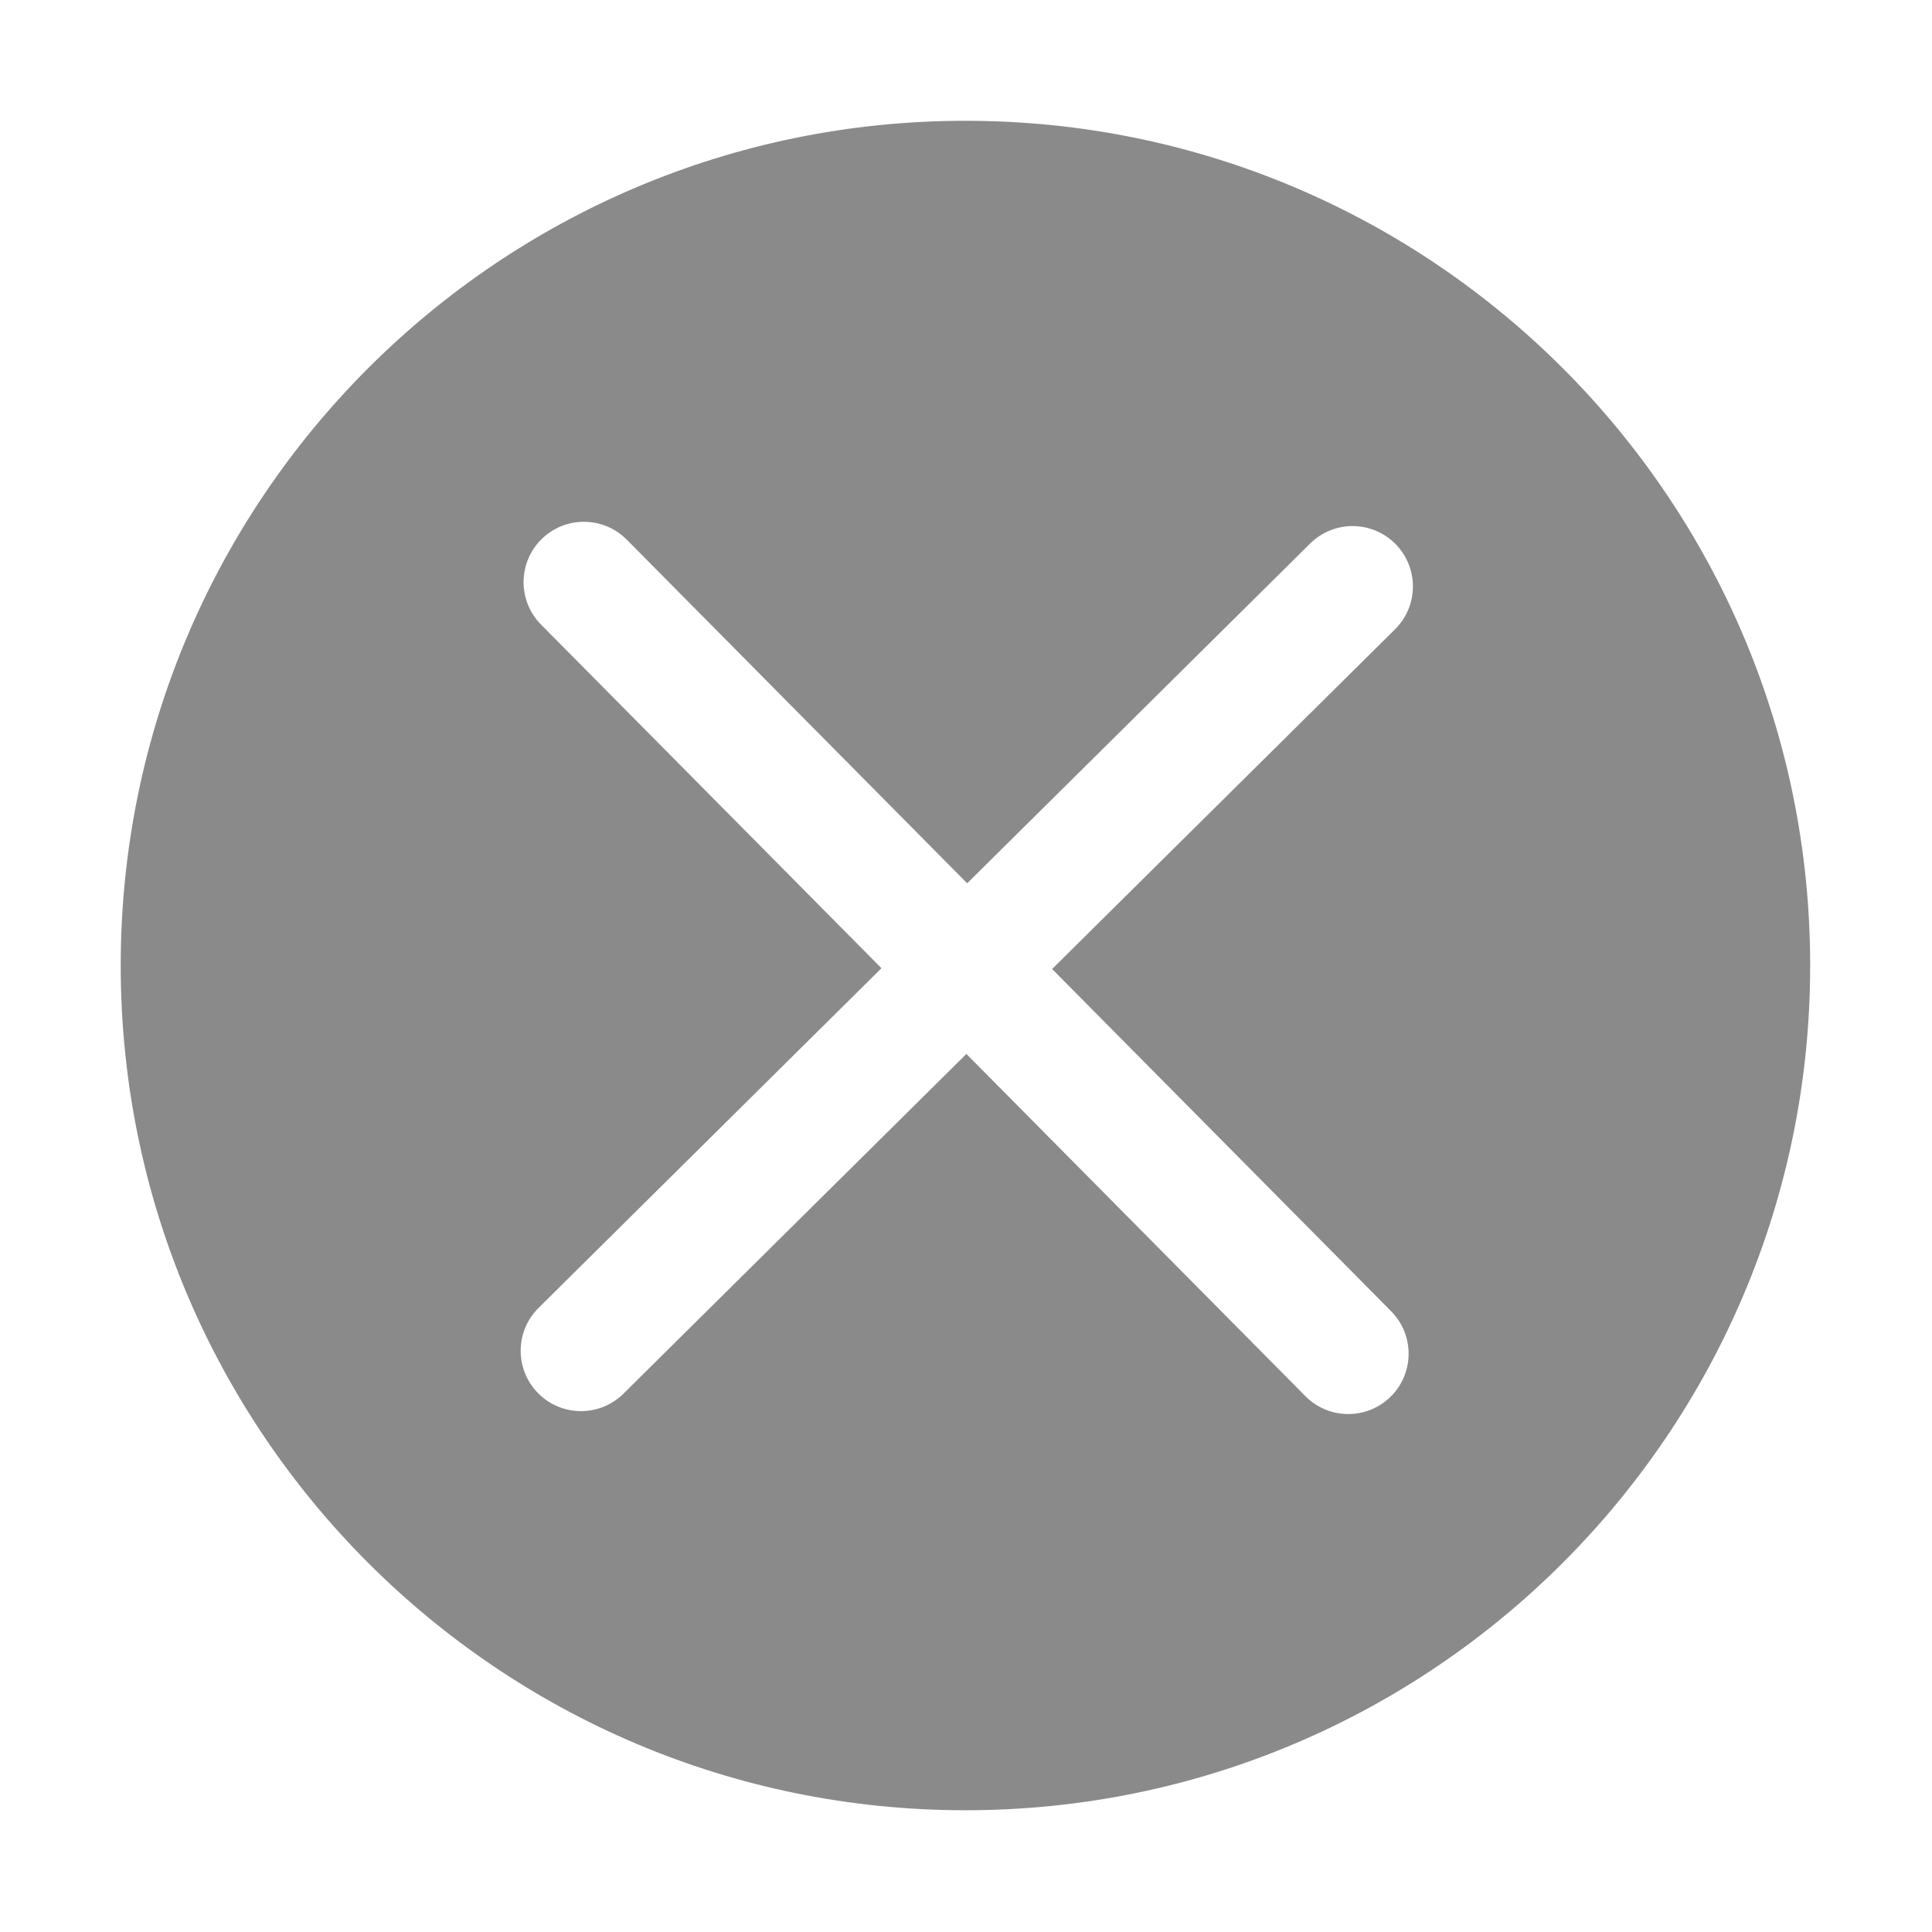 <?xml version="1.0" standalone="no"?><!DOCTYPE svg PUBLIC "-//W3C//DTD SVG 1.1//EN" "http://www.w3.org/Graphics/SVG/1.1/DTD/svg11.dtd"><svg t="1563937392535" class="icon" viewBox="0 0 1024 1024" version="1.1" xmlns="http://www.w3.org/2000/svg" p-id="1677" xmlns:xlink="http://www.w3.org/1999/xlink" width="200" height="200"><defs><style type="text/css"></style></defs><path d="M511.706 64.021c-247.271 0-447.724 200.453-447.724 447.724s200.453 447.724 447.724 447.724c247.272 0 447.724-200.453 447.724-447.724S758.976 64.021 511.706 64.021zM737.335 694.984c12.432 12.548 12.337 32.796-0.211 45.226-12.548 12.429-32.796 12.336-45.228-0.212l-179.693-181.386-181.747 180.051c-12.548 12.429-32.796 12.335-45.226-0.213-12.429-12.548-12.335-32.795 0.212-45.226l181.747-180.052L286.767 331.05c-12.429-12.547-12.335-32.796 0.213-45.226s32.795-12.335 45.225 0.213l180.422 182.122 181.761-180.065c12.55-12.429 32.797-12.335 45.227 0.213 12.43 12.547 12.335 32.796-0.212 45.226L557.641 513.597 737.335 694.984z" p-id="1678" fill="#8a8a8a"></path></svg>